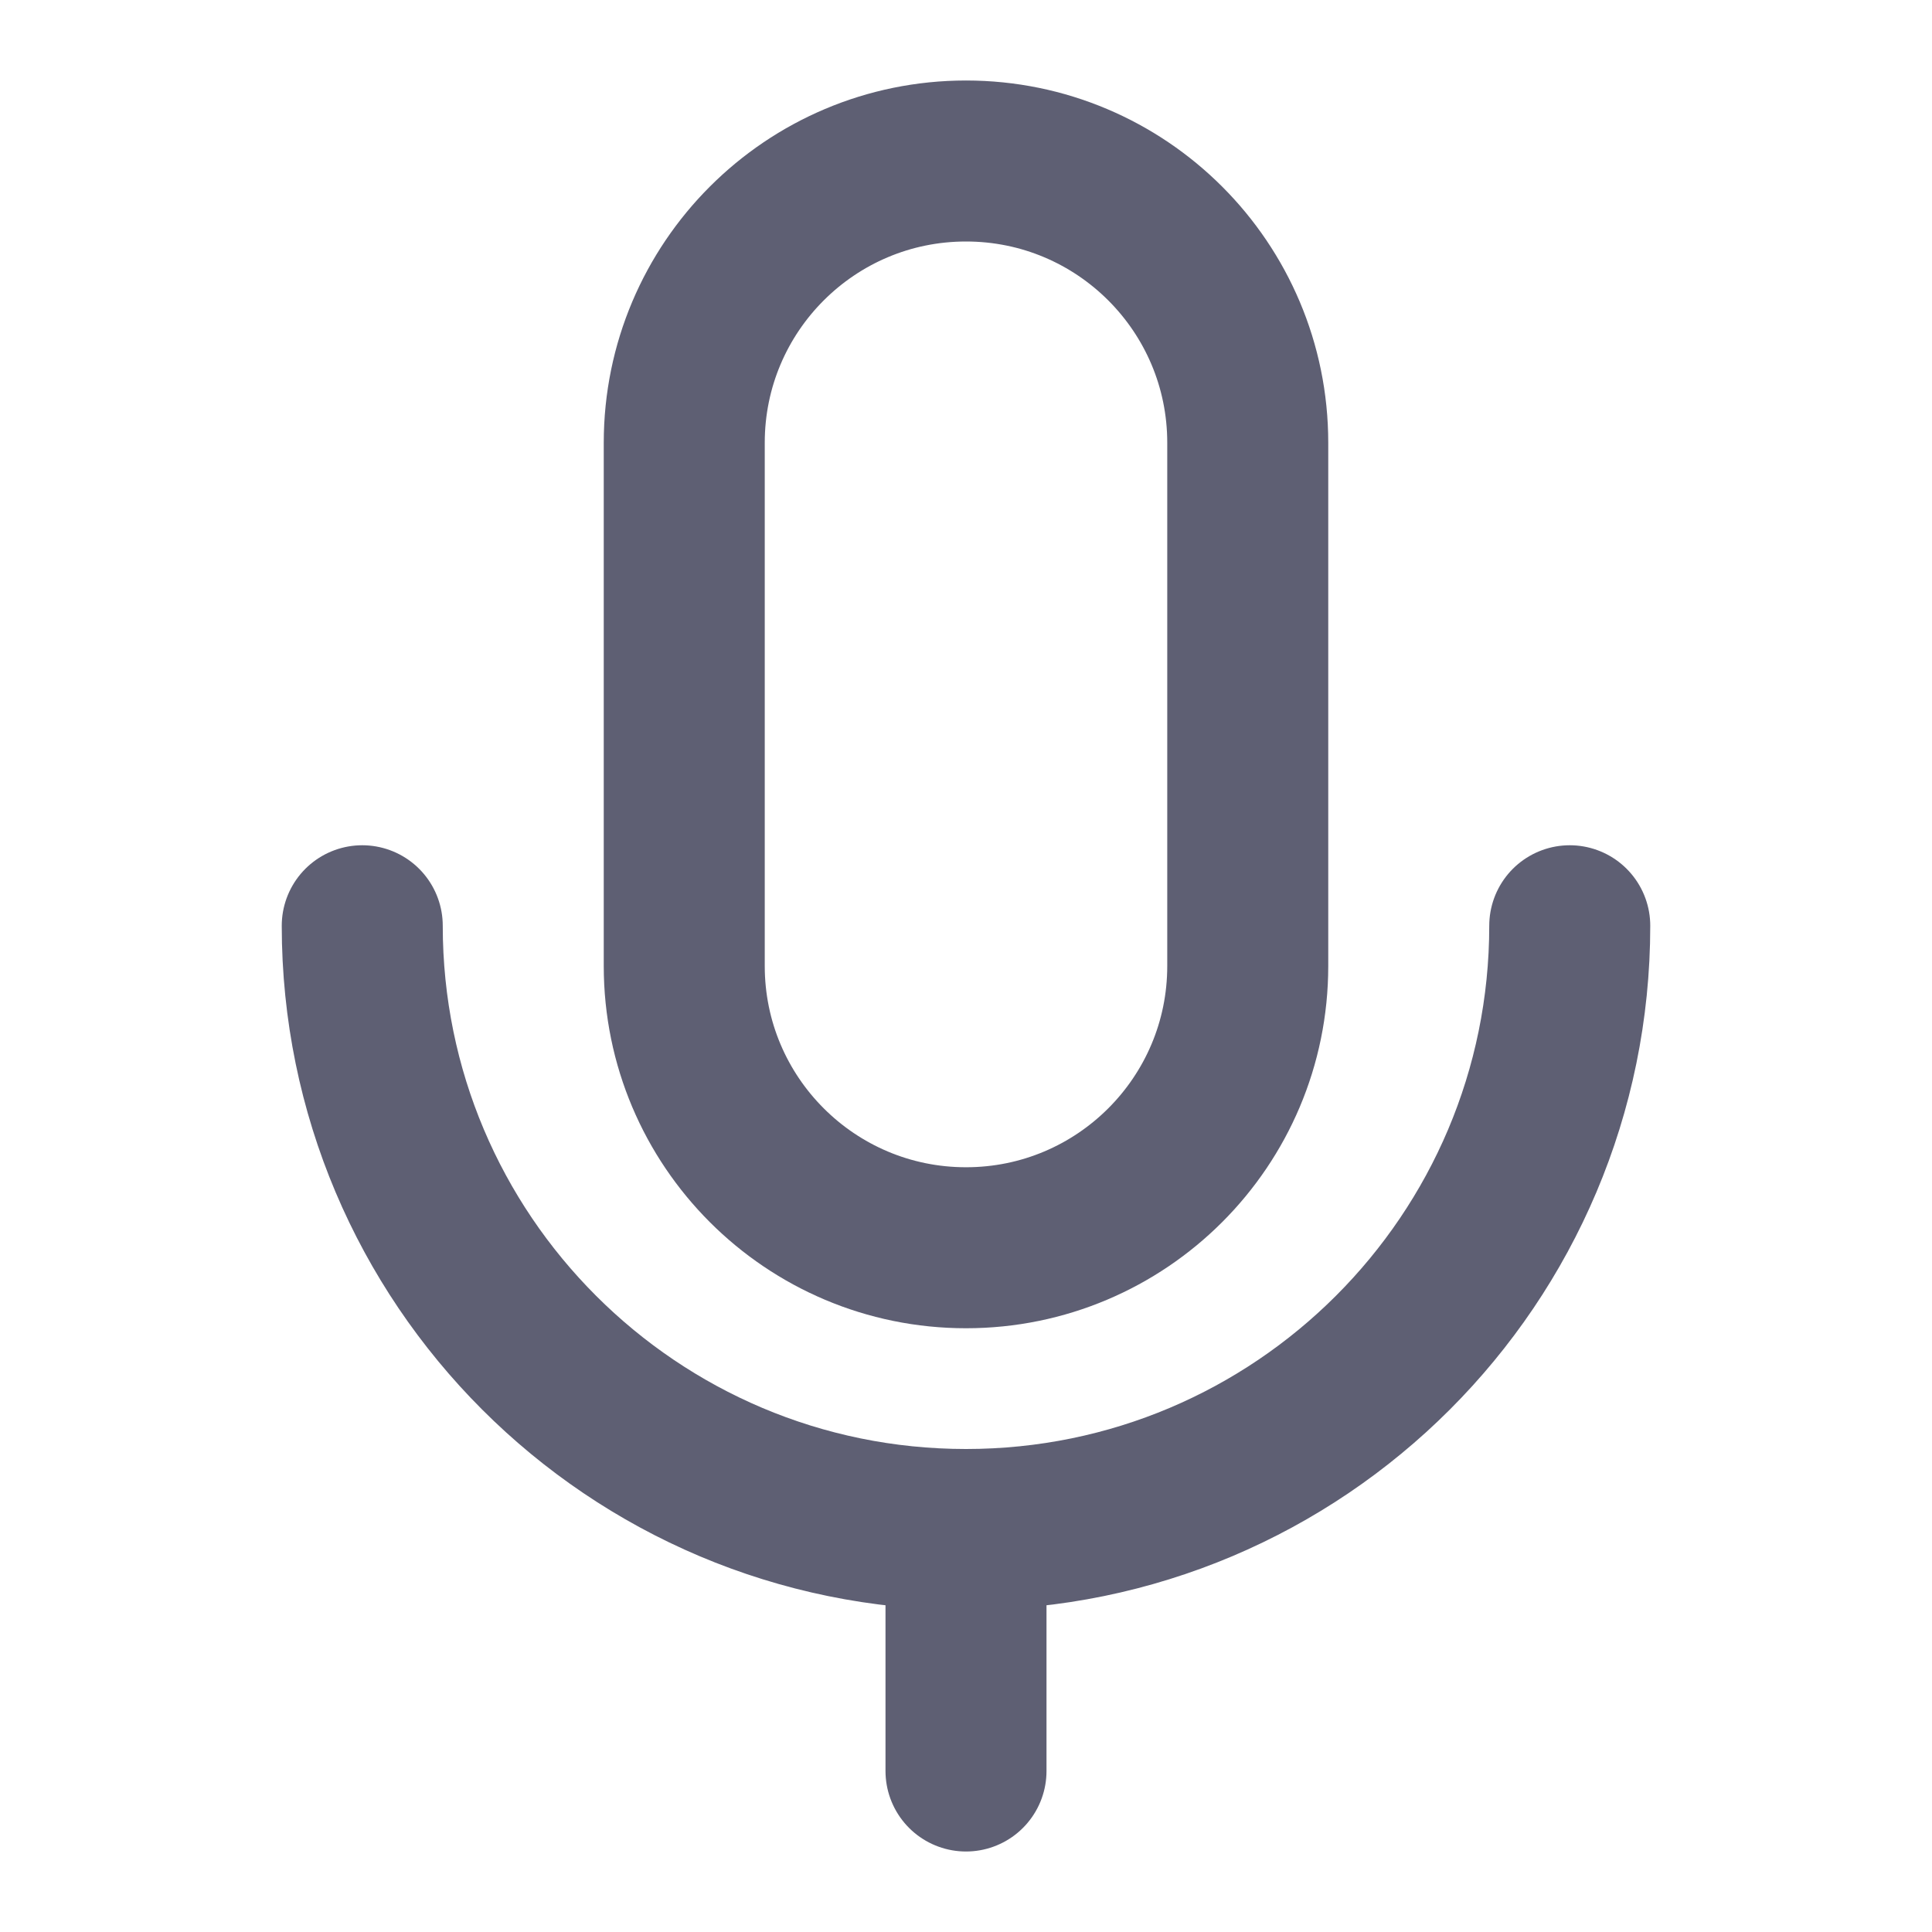 <svg width="24" height="24" viewBox="0 0 24 24" fill="none" xmlns="http://www.w3.org/2000/svg">
<g id="icon-park-outline:voice">
<g id="Group">
<path id="Vector" d="M15.5 5.5C15.5 3.567 13.933 2 12 2C10.067 2 8.5 3.567 8.5 5.5V12C8.5 13.933 10.067 15.5 12 15.5C13.933 15.5 15.5 13.933 15.5 12V5.5Z" stroke="#5E5F73" stroke-width="2" stroke-linejoin="round"/>
<path id="Vector_2" d="M4.5 11.5C4.5 15.642 7.858 19 12 19M12 19C16.142 19 19.5 15.642 19.5 11.5M12 19V22" stroke="#5E5F73" stroke-width="2" stroke-linecap="round" stroke-linejoin="round"/>
</g>
</g>
</svg>
